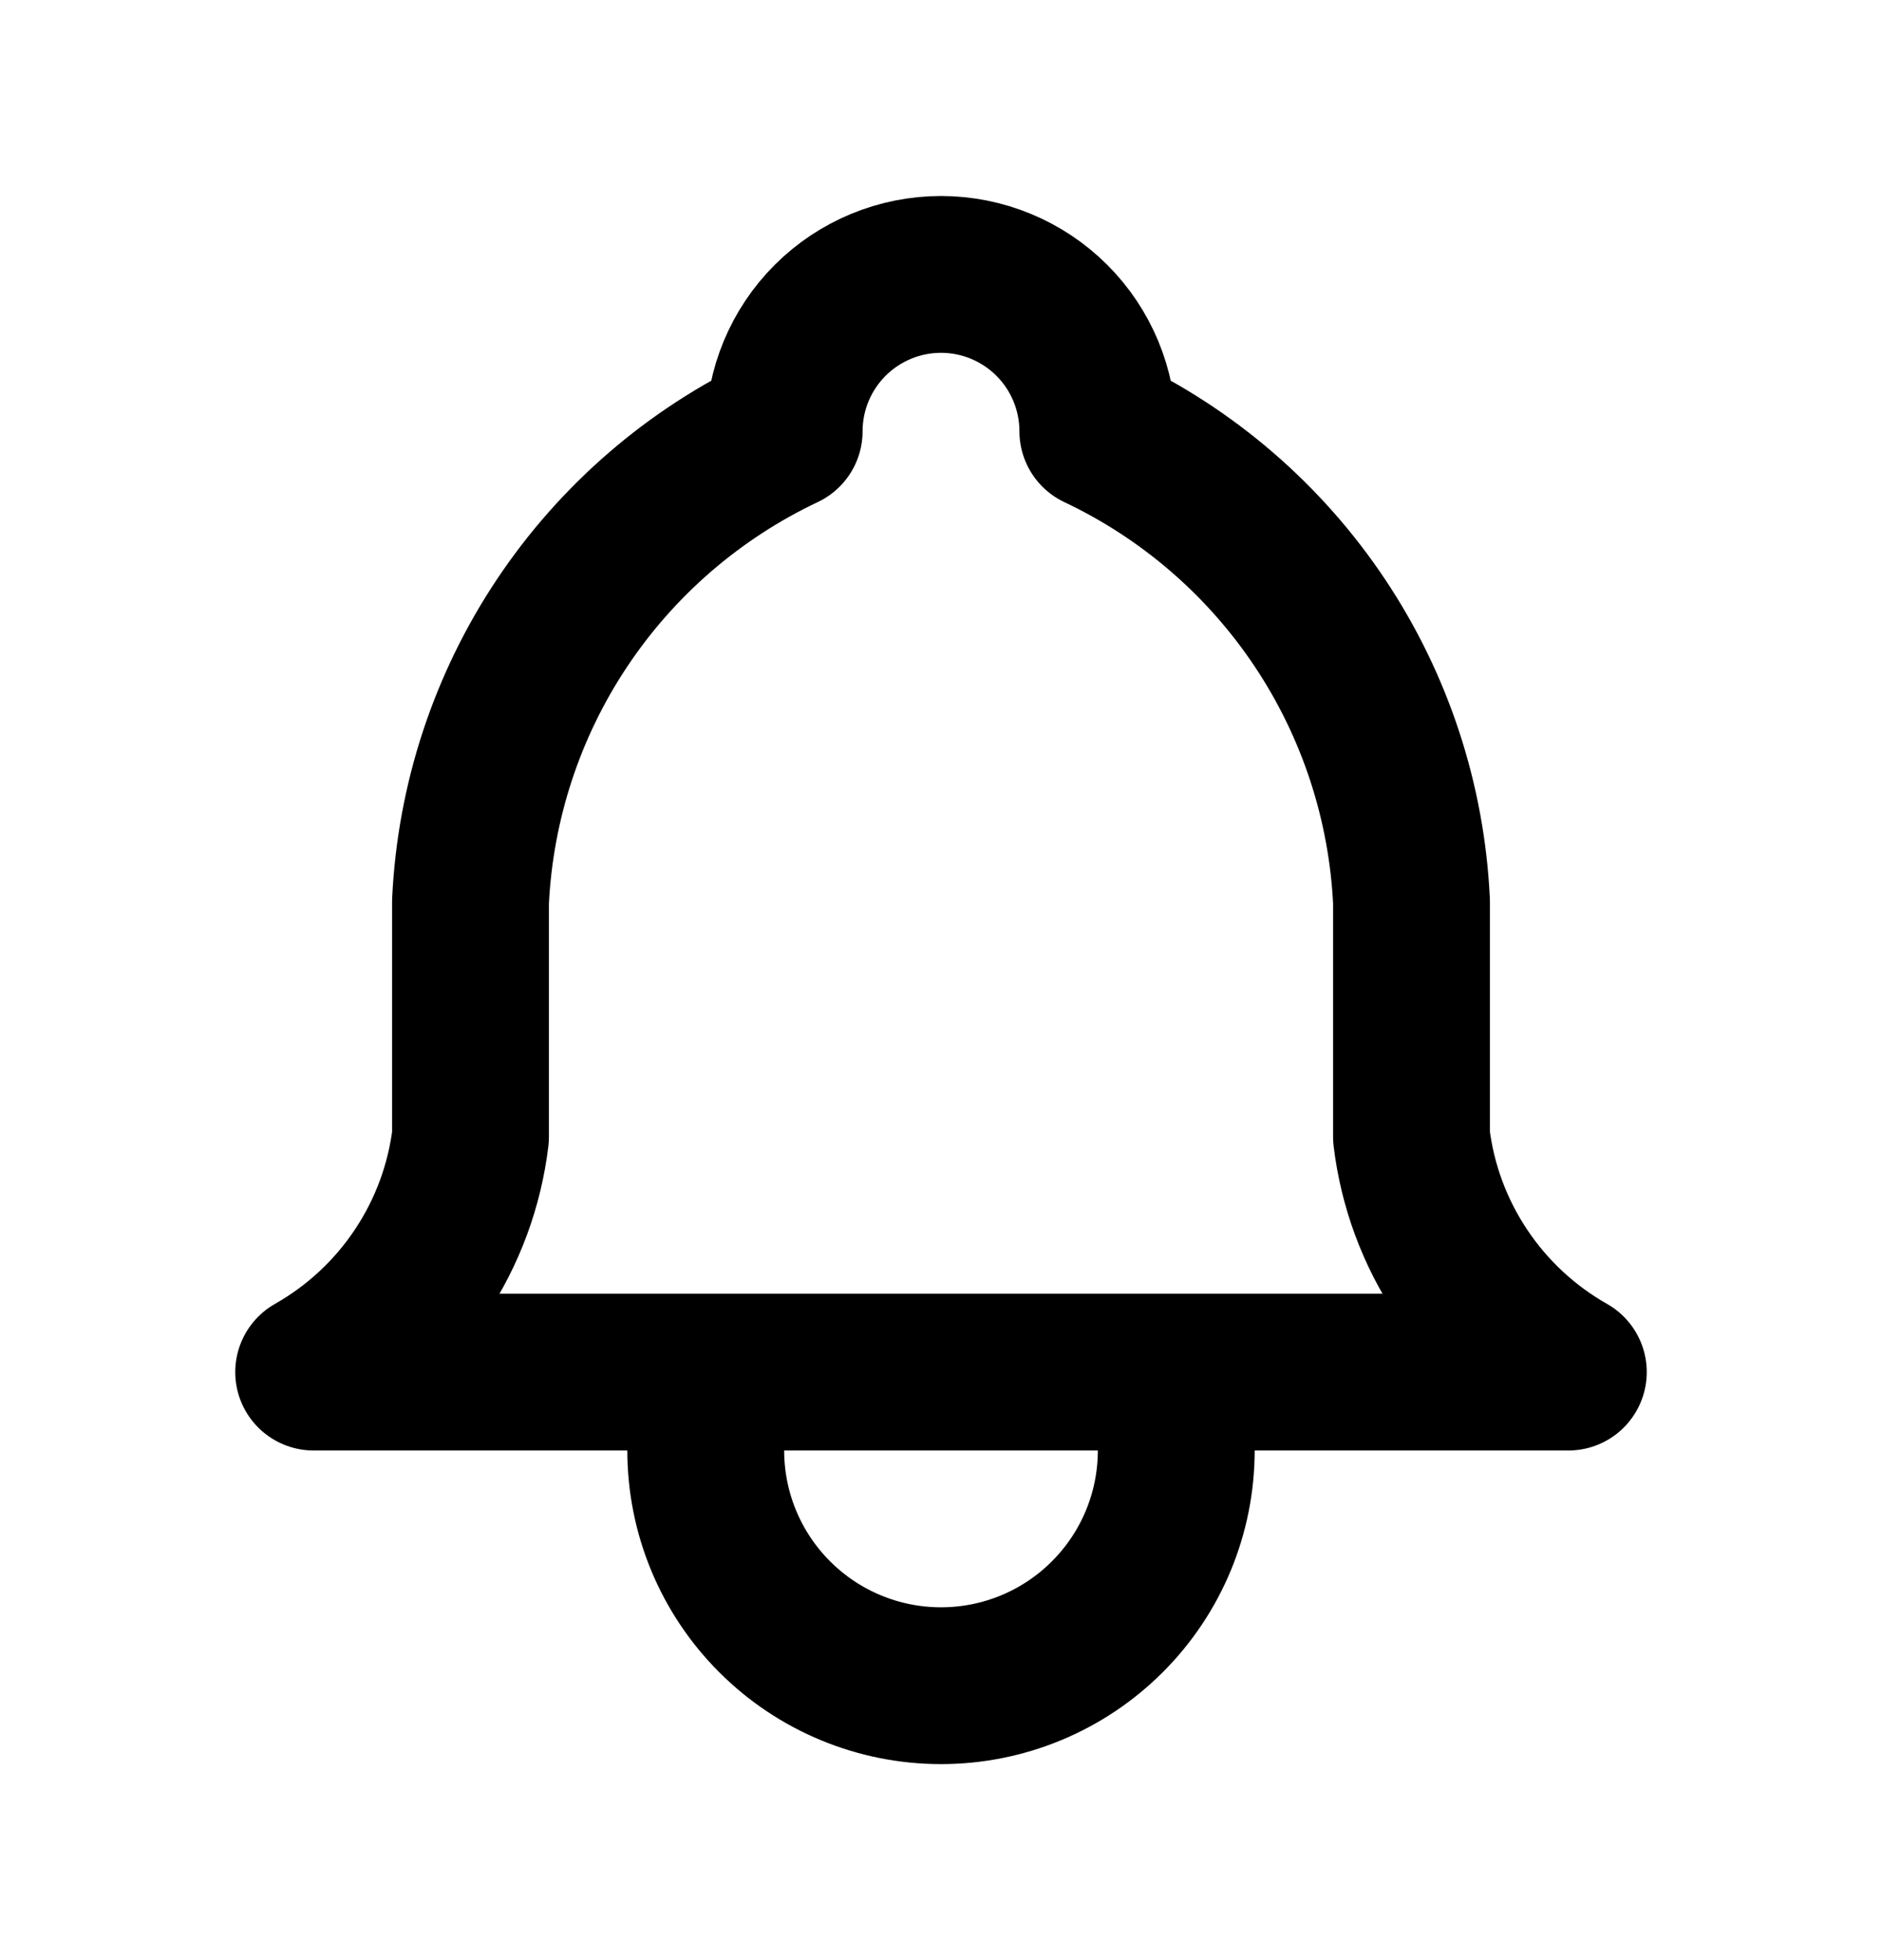 <svg width="24" height="25" viewBox="0 0 24 25" fill="none" xmlns="http://www.w3.org/2000/svg">
<path d="M9 17.5V18.5C9 19.296 9.316 20.059 9.879 20.621C10.441 21.184 11.204 21.5 12 21.5C12.796 21.5 13.559 21.184 14.121 20.621C14.684 20.059 15 19.296 15 18.5V17.5M10 5.5C10 4.97 10.211 4.461 10.586 4.086C10.961 3.711 11.47 3.5 12 3.5C12.53 3.5 13.039 3.711 13.414 4.086C13.789 4.461 14 4.97 14 5.5C15.148 6.043 16.127 6.888 16.832 7.945C17.537 9.002 17.94 10.231 18 11.5V14.5C18.075 15.122 18.295 15.717 18.643 16.238C18.99 16.759 19.455 17.191 20 17.5H4C4.545 17.191 5.01 16.759 5.357 16.238C5.705 15.717 5.925 15.122 6 14.5V11.5C6.06 10.231 6.463 9.002 7.168 7.945C7.873 6.888 8.852 6.043 10 5.5Z" stroke="black" stroke-width="2" stroke-linecap="round" stroke-linejoin="round"/>
</svg>
